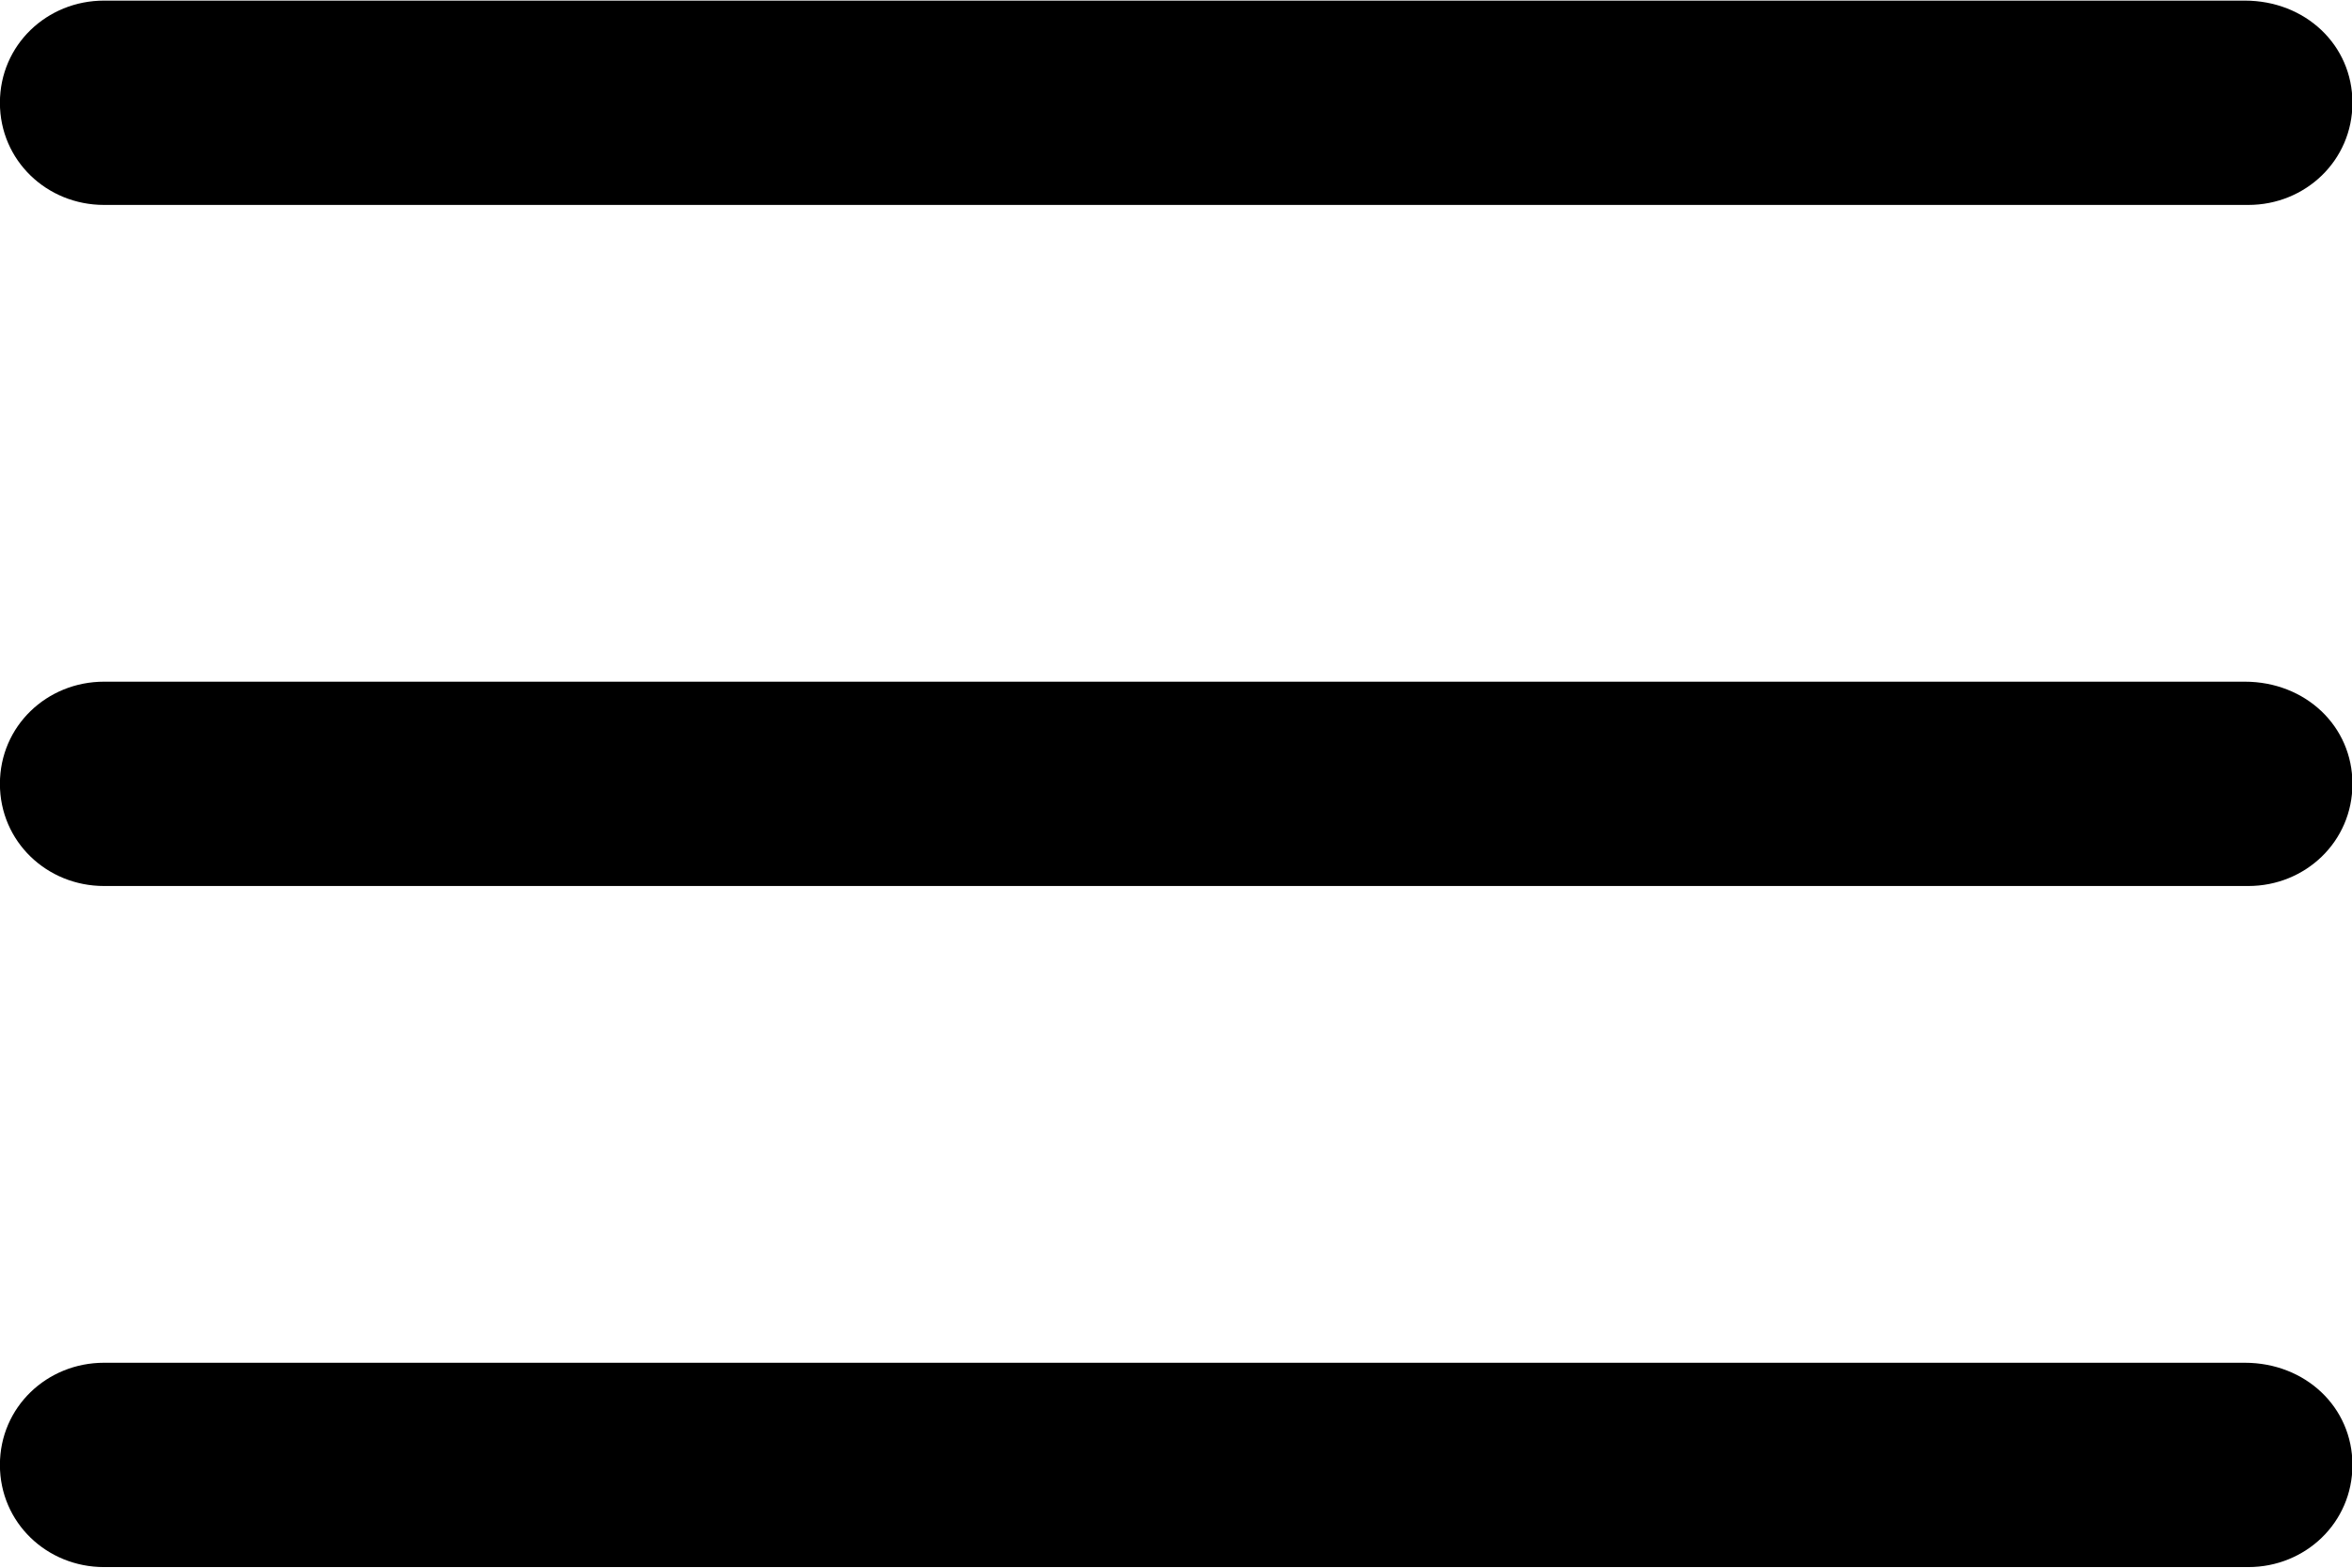 <svg xmlns="http://www.w3.org/2000/svg" xmlns:xlink="http://www.w3.org/1999/xlink" preserveAspectRatio="xMidYMid" width="27" height="18" viewBox="0 0 27 18">
  <path d="M25.810,10.173 L1.194,10.173 C0.539,10.173 -0.001,9.664 -0.001,9.000 C-0.001,8.336 0.539,7.827 1.194,7.827 L25.769,7.827 C26.464,7.827 27.005,8.336 27.005,9.000 C27.005,9.664 26.464,10.173 25.810,10.173 ZM25.810,2.353 L1.194,2.353 C0.539,2.353 -0.001,1.844 -0.001,1.180 C-0.001,0.516 0.539,0.007 1.194,0.007 L25.769,0.007 C26.464,0.007 27.005,0.516 27.005,1.180 C27.005,1.844 26.464,2.353 25.810,2.353 ZM1.194,15.647 L25.769,15.647 C26.464,15.647 27.005,16.156 27.005,16.820 C27.005,17.484 26.464,17.993 25.810,17.993 L1.194,17.993 C0.539,17.993 -0.001,17.484 -0.001,16.820 C-0.001,16.156 0.539,15.647 1.194,15.647 Z" class="cls-1"/>
</svg>
